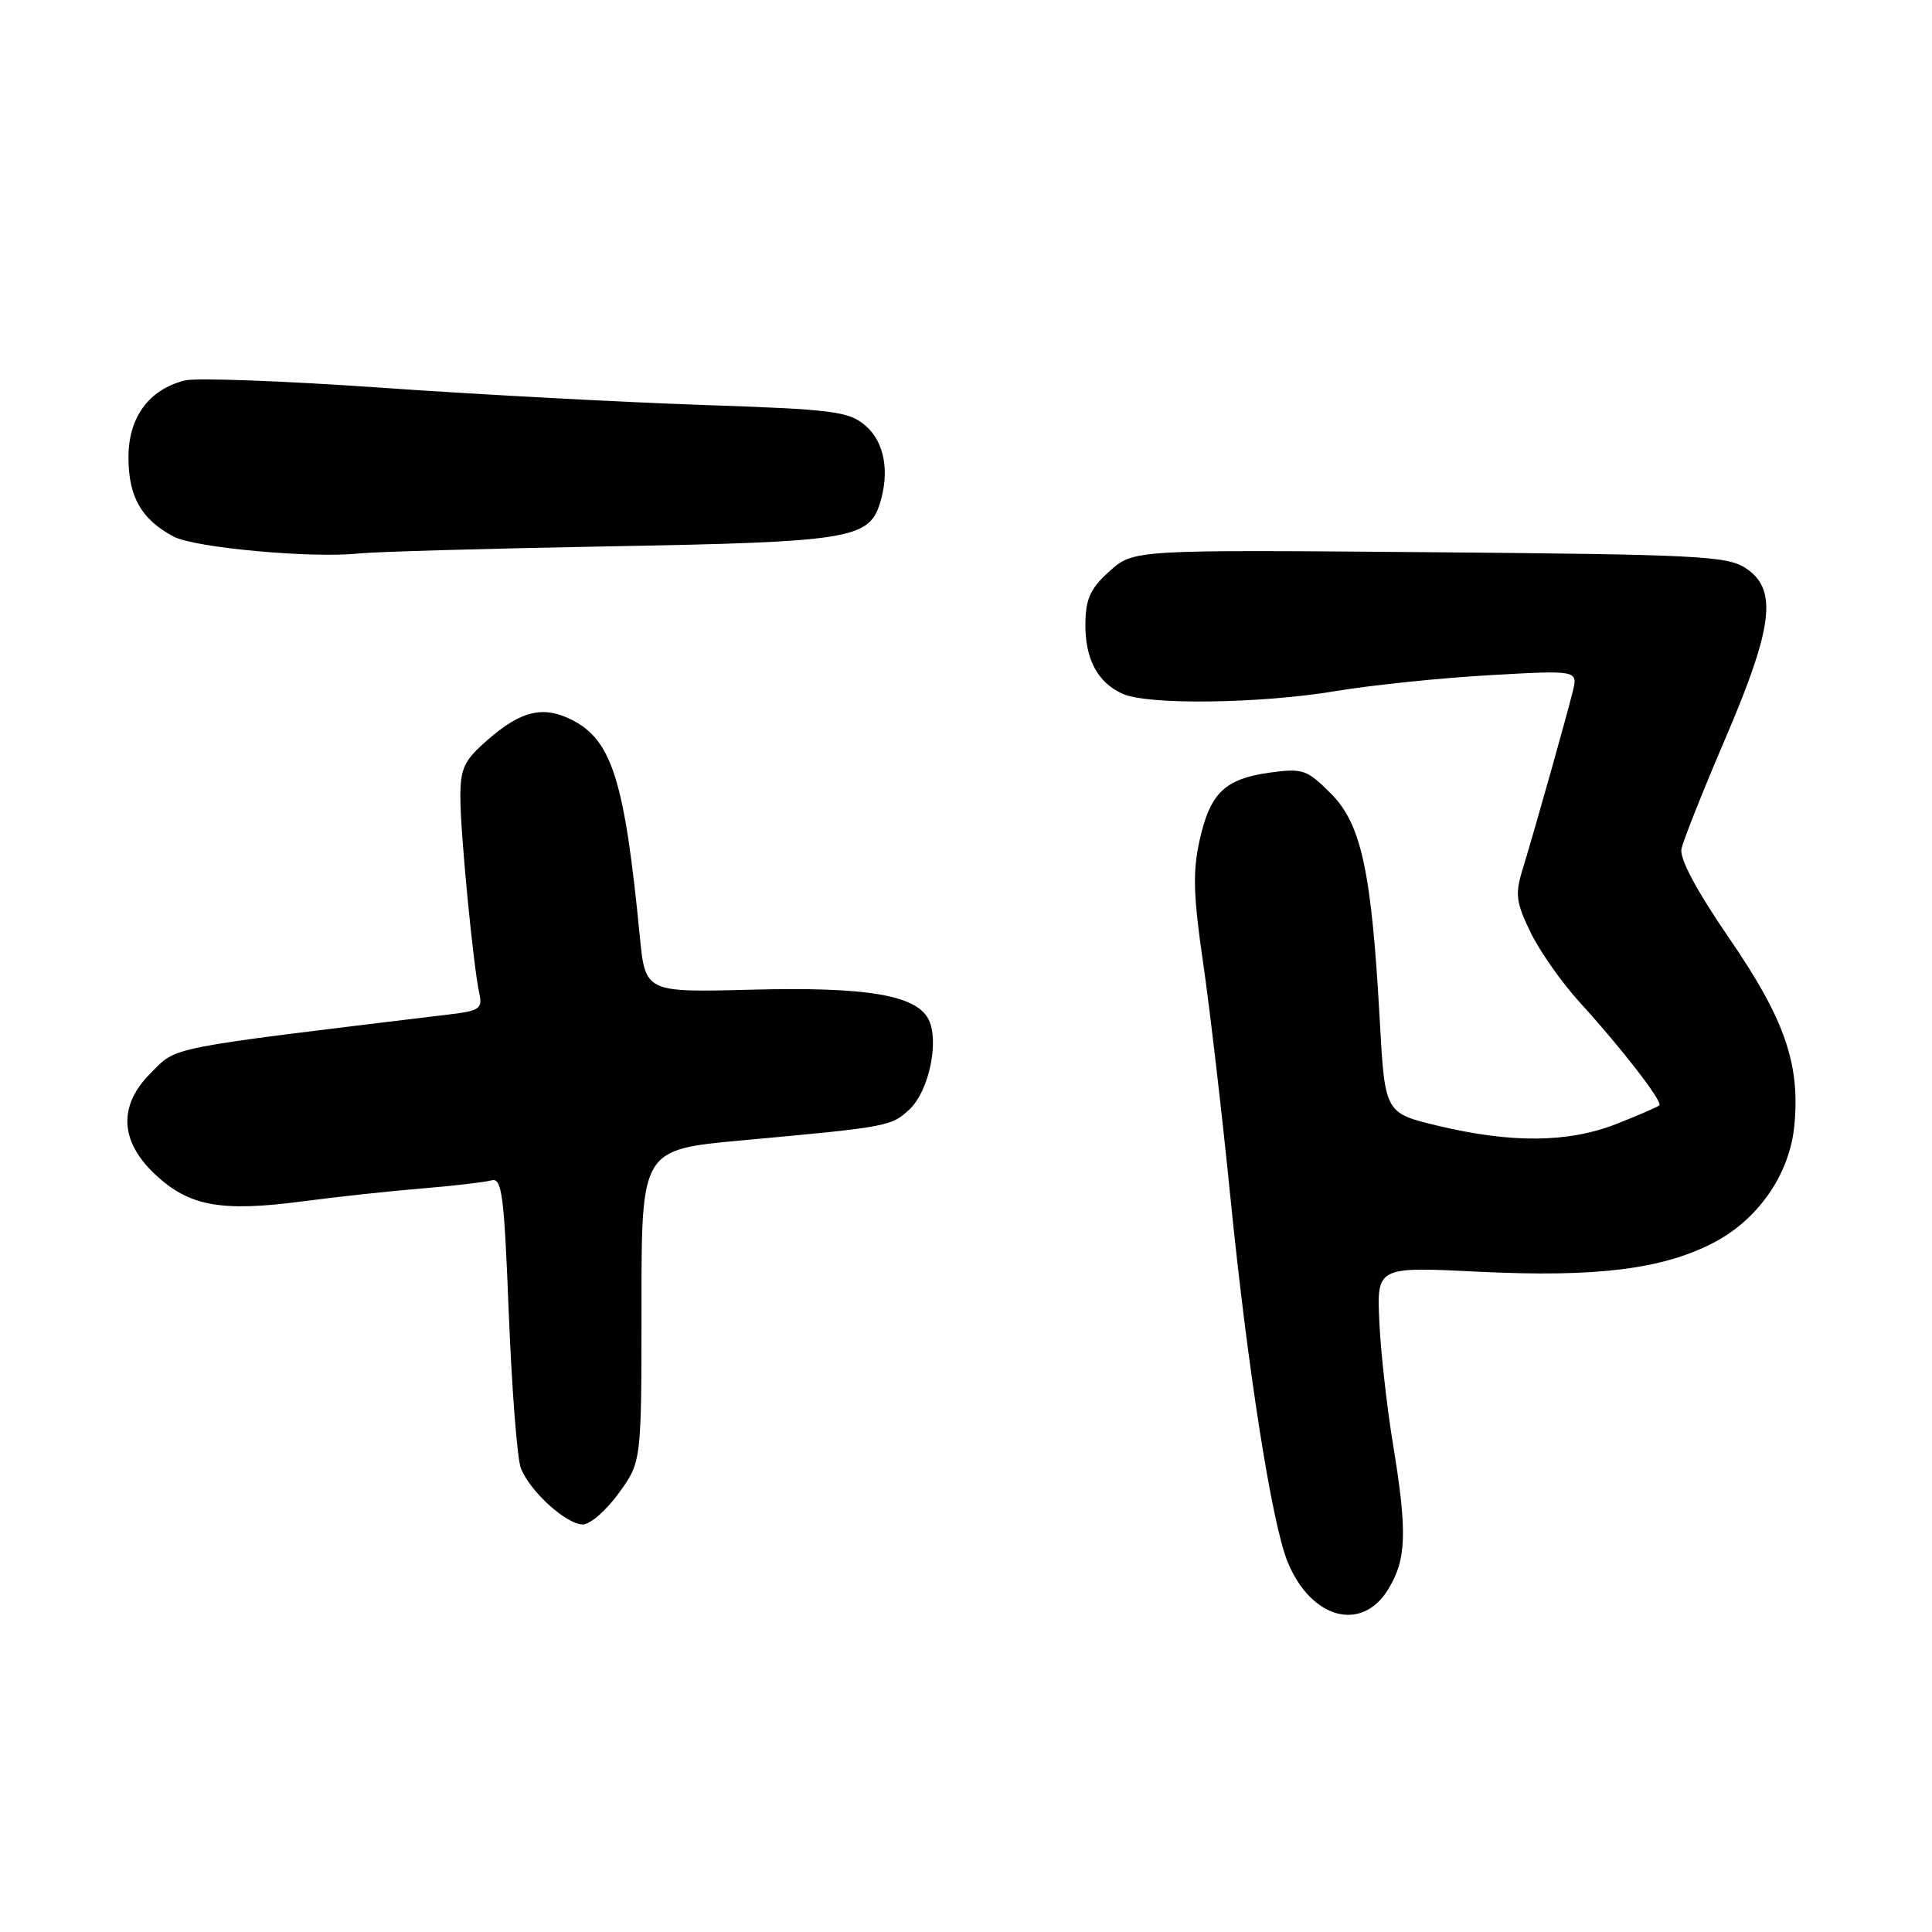 <?xml version="1.0" encoding="UTF-8" standalone="no"?>
<!DOCTYPE svg PUBLIC "-//W3C//DTD SVG 1.1//EN" "http://www.w3.org/Graphics/SVG/1.1/DTD/svg11.dtd" >
<svg xmlns="http://www.w3.org/2000/svg" xmlns:xlink="http://www.w3.org/1999/xlink" version="1.1" viewBox="0 0 256 256">
 <g >
 <path fill="currentColor"
d=" M 183.92 210.63 C 186.38 206.65 186.50 203.02 184.56 191.25 C 183.77 186.44 182.96 179.20 182.77 175.17 C 182.43 167.84 182.43 167.84 195.96 168.51 C 211.40 169.27 220.20 168.20 226.97 164.71 C 232.96 161.63 237.14 155.60 237.76 149.15 C 238.55 140.97 236.48 135.02 229.10 124.28 C 224.81 118.02 222.54 113.78 222.80 112.50 C 223.02 111.40 225.63 104.83 228.60 97.90 C 234.99 82.98 235.57 78.08 231.30 75.27 C 228.85 73.67 224.90 73.47 189.40 73.17 C 150.21 72.84 150.21 72.84 147.04 75.67 C 144.50 77.94 143.87 79.30 143.82 82.58 C 143.76 87.29 145.40 90.41 148.74 91.93 C 152.06 93.44 166.95 93.25 177.00 91.57 C 181.68 90.79 190.81 89.84 197.29 89.47 C 209.09 88.80 209.09 88.80 208.39 91.65 C 207.54 95.12 203.31 110.10 201.74 115.24 C 200.74 118.50 200.88 119.57 202.81 123.55 C 204.03 126.06 206.96 130.23 209.32 132.81 C 214.80 138.81 220.35 145.98 219.87 146.46 C 219.67 146.67 217.12 147.77 214.21 148.92 C 207.83 151.43 200.29 151.51 190.50 149.16 C 183.50 147.48 183.50 147.48 182.82 135.09 C 181.73 115.41 180.38 109.18 176.34 105.14 C 173.17 101.97 172.62 101.78 168.29 102.37 C 162.29 103.20 160.35 105.06 158.95 111.36 C 158.03 115.49 158.12 118.67 159.41 127.50 C 160.29 133.55 161.92 147.50 163.02 158.50 C 165.31 181.39 168.53 201.90 170.63 207.00 C 173.73 214.50 180.40 216.33 183.92 210.63 Z  M 81.99 197.85 C 85.00 193.70 85.00 193.70 85.00 173.01 C 85.00 152.33 85.00 152.33 98.25 151.11 C 117.74 149.33 118.09 149.26 120.53 146.98 C 123.12 144.54 124.51 137.82 123.00 135.00 C 121.30 131.83 114.71 130.74 99.50 131.14 C 85.50 131.50 85.50 131.50 84.77 124.00 C 82.78 103.55 81.09 98.13 75.88 95.44 C 72.01 93.44 69.05 94.14 64.52 98.12 C 61.49 100.78 61.00 101.82 61.00 105.64 C 61.00 110.35 62.71 128.01 63.52 131.69 C 63.95 133.62 63.50 133.94 59.75 134.39 C 21.51 139.02 23.53 138.62 19.96 142.20 C 15.66 146.49 15.86 151.19 20.53 155.59 C 25.01 159.82 29.26 160.61 39.99 159.20 C 44.67 158.58 51.88 157.80 56.00 157.47 C 60.12 157.13 64.22 156.65 65.10 156.41 C 66.51 156.01 66.79 158.14 67.42 174.10 C 67.82 184.07 68.53 193.26 69.01 194.52 C 70.16 197.56 75.04 202.00 77.23 202.00 C 78.20 202.00 80.34 200.13 81.99 197.85 Z  M 80.93 72.39 C 112.35 71.83 115.10 71.40 116.57 66.77 C 117.92 62.52 117.20 58.57 114.69 56.41 C 112.46 54.50 110.56 54.25 92.88 53.65 C 82.22 53.28 63.07 52.26 50.33 51.36 C 37.59 50.47 25.96 50.04 24.50 50.41 C 19.69 51.62 17.00 55.32 17.02 60.70 C 17.05 65.88 18.75 68.83 23.00 71.10 C 25.79 72.58 41.32 74.00 47.50 73.34 C 49.70 73.11 64.74 72.68 80.93 72.39 Z "/>
</g>
</svg>